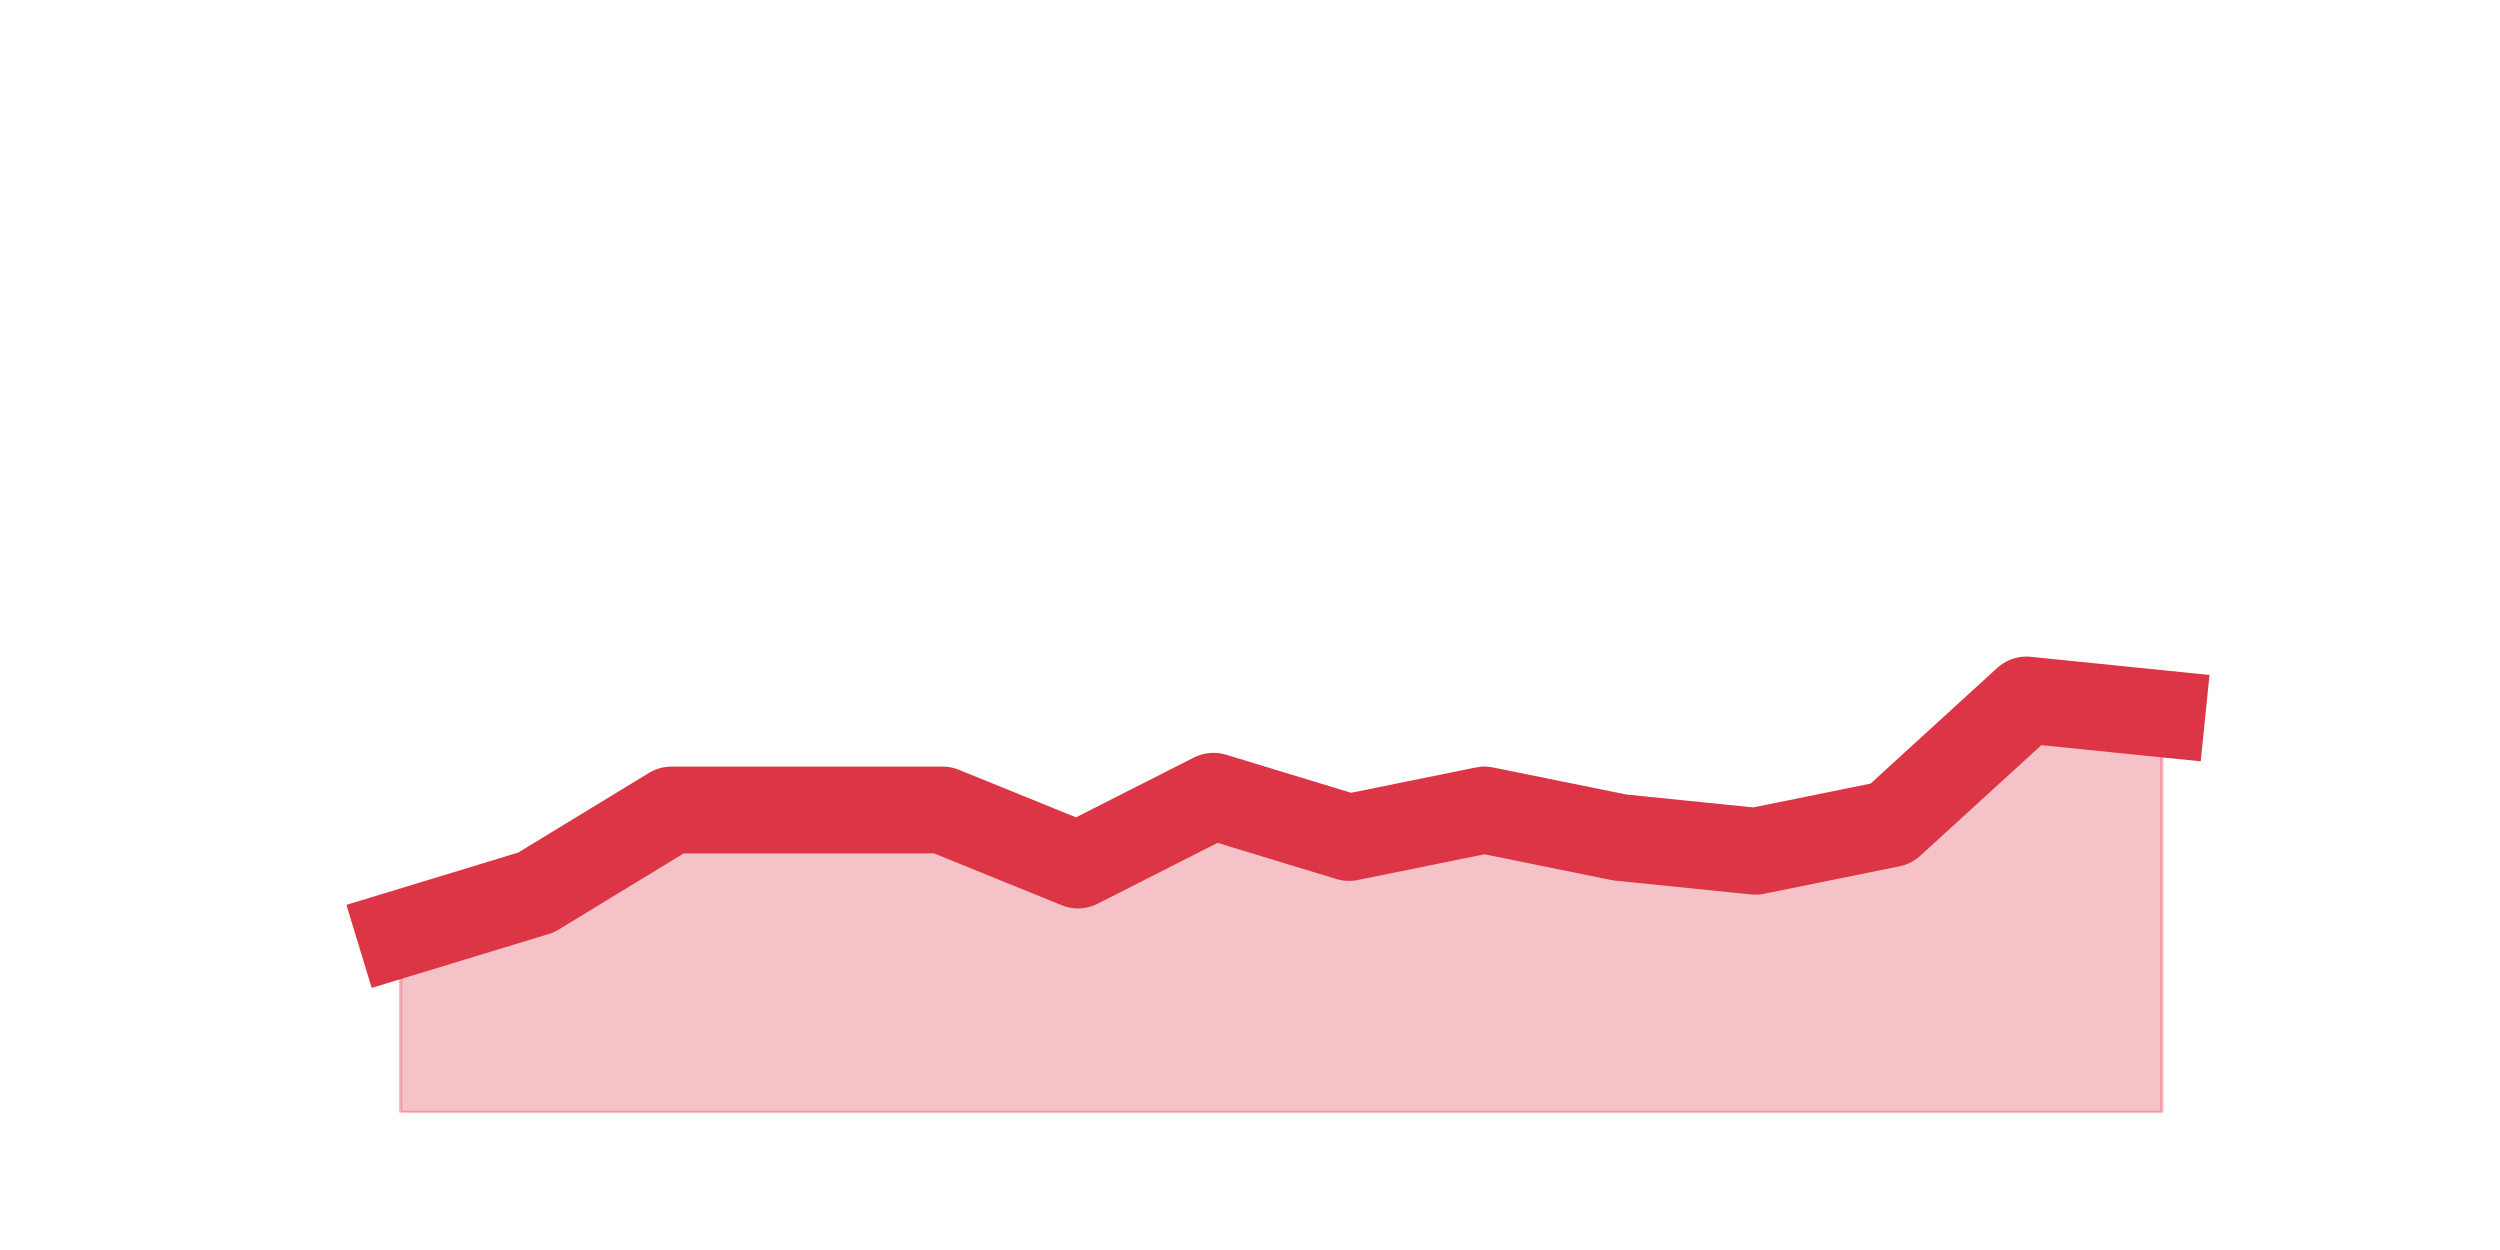 <?xml version="1.0" encoding="utf-8" standalone="no"?>
<!DOCTYPE svg PUBLIC "-//W3C//DTD SVG 1.1//EN"
  "http://www.w3.org/Graphics/SVG/1.1/DTD/svg11.dtd">
<svg height="360pt" version="1.1" viewBox="0 0 720 360" width="720pt" xmlns="http://www.w3.org/2000/svg" xmlns:xlink="http://www.w3.org/1999/xlink">
 <defs>
  <style type="text/css">*{stroke-linecap:butt;stroke-linejoin:round;}</style>
 </defs>
 <g id="figure_1">
  <g id="patch_1">
   <path d="M 0 360 
L 720 360 
L 720 0 
L 0 0 
z
" style="fill:none;"/>
  </g>
  <g id="axes_1">
   <g id="matplotlib.axis_1"/>
   <g id="matplotlib.axis_2"/>
   <g id="PolyCollection_1">
    <defs>
     <path d="M 115.364 -91.08 
L 115.364 -39.6 
L 154.385 -39.6 
L 193.406 -39.6 
L 232.427 -39.6 
L 271.448 -39.6 
L 310.469 -39.6 
L 349.49 -39.6 
L 388.51 -39.6 
L 427.531 -39.6 
L 466.552 -39.6 
L 505.573 -39.6 
L 544.594 -39.6 
L 583.615 -39.6 
L 622.636 -39.6 
L 622.636 -154.44 
L 622.636 -154.44 
L 583.615 -158.4 
L 544.594 -122.76 
L 505.573 -114.84 
L 466.552 -118.8 
L 427.531 -126.72 
L 388.51 -118.8 
L 349.49 -130.68 
L 310.469 -110.88 
L 271.448 -126.72 
L 232.427 -126.72 
L 193.406 -126.72 
L 154.385 -102.96 
L 115.364 -91.08 
z
" id="mfe83fc8d8e" style="stroke:#dc3545;stroke-opacity:0.3;"/>
    </defs>
    <g clip-path="url(#p3ae54c3d7d)">
     <use style="fill:#dc3545;fill-opacity:0.3;stroke:#dc3545;stroke-opacity:0.3;" x="0" xlink:href="#mfe83fc8d8e" y="360"/>
    </g>
   </g>
   <g id="line2d_1">
    <path clip-path="url(#p3ae54c3d7d)" d="M 115.364 268.92 
L 154.385 257.04 
L 193.406 233.28 
L 232.427 233.28 
L 271.448 233.28 
L 310.469 249.12 
L 349.49 229.32 
L 388.51 241.2 
L 427.531 233.28 
L 466.552 241.2 
L 505.573 245.16 
L 544.594 237.24 
L 583.615 201.6 
L 622.636 205.56 
" style="fill:none;stroke:#dc3545;stroke-linecap:square;stroke-width:25;"/>
   </g>
  </g>
 </g>
 <defs>
  <clipPath id="p3ae54c3d7d">
   <rect height="277.2" width="558" x="90" y="43.2"/>
  </clipPath>
 </defs>
</svg>
